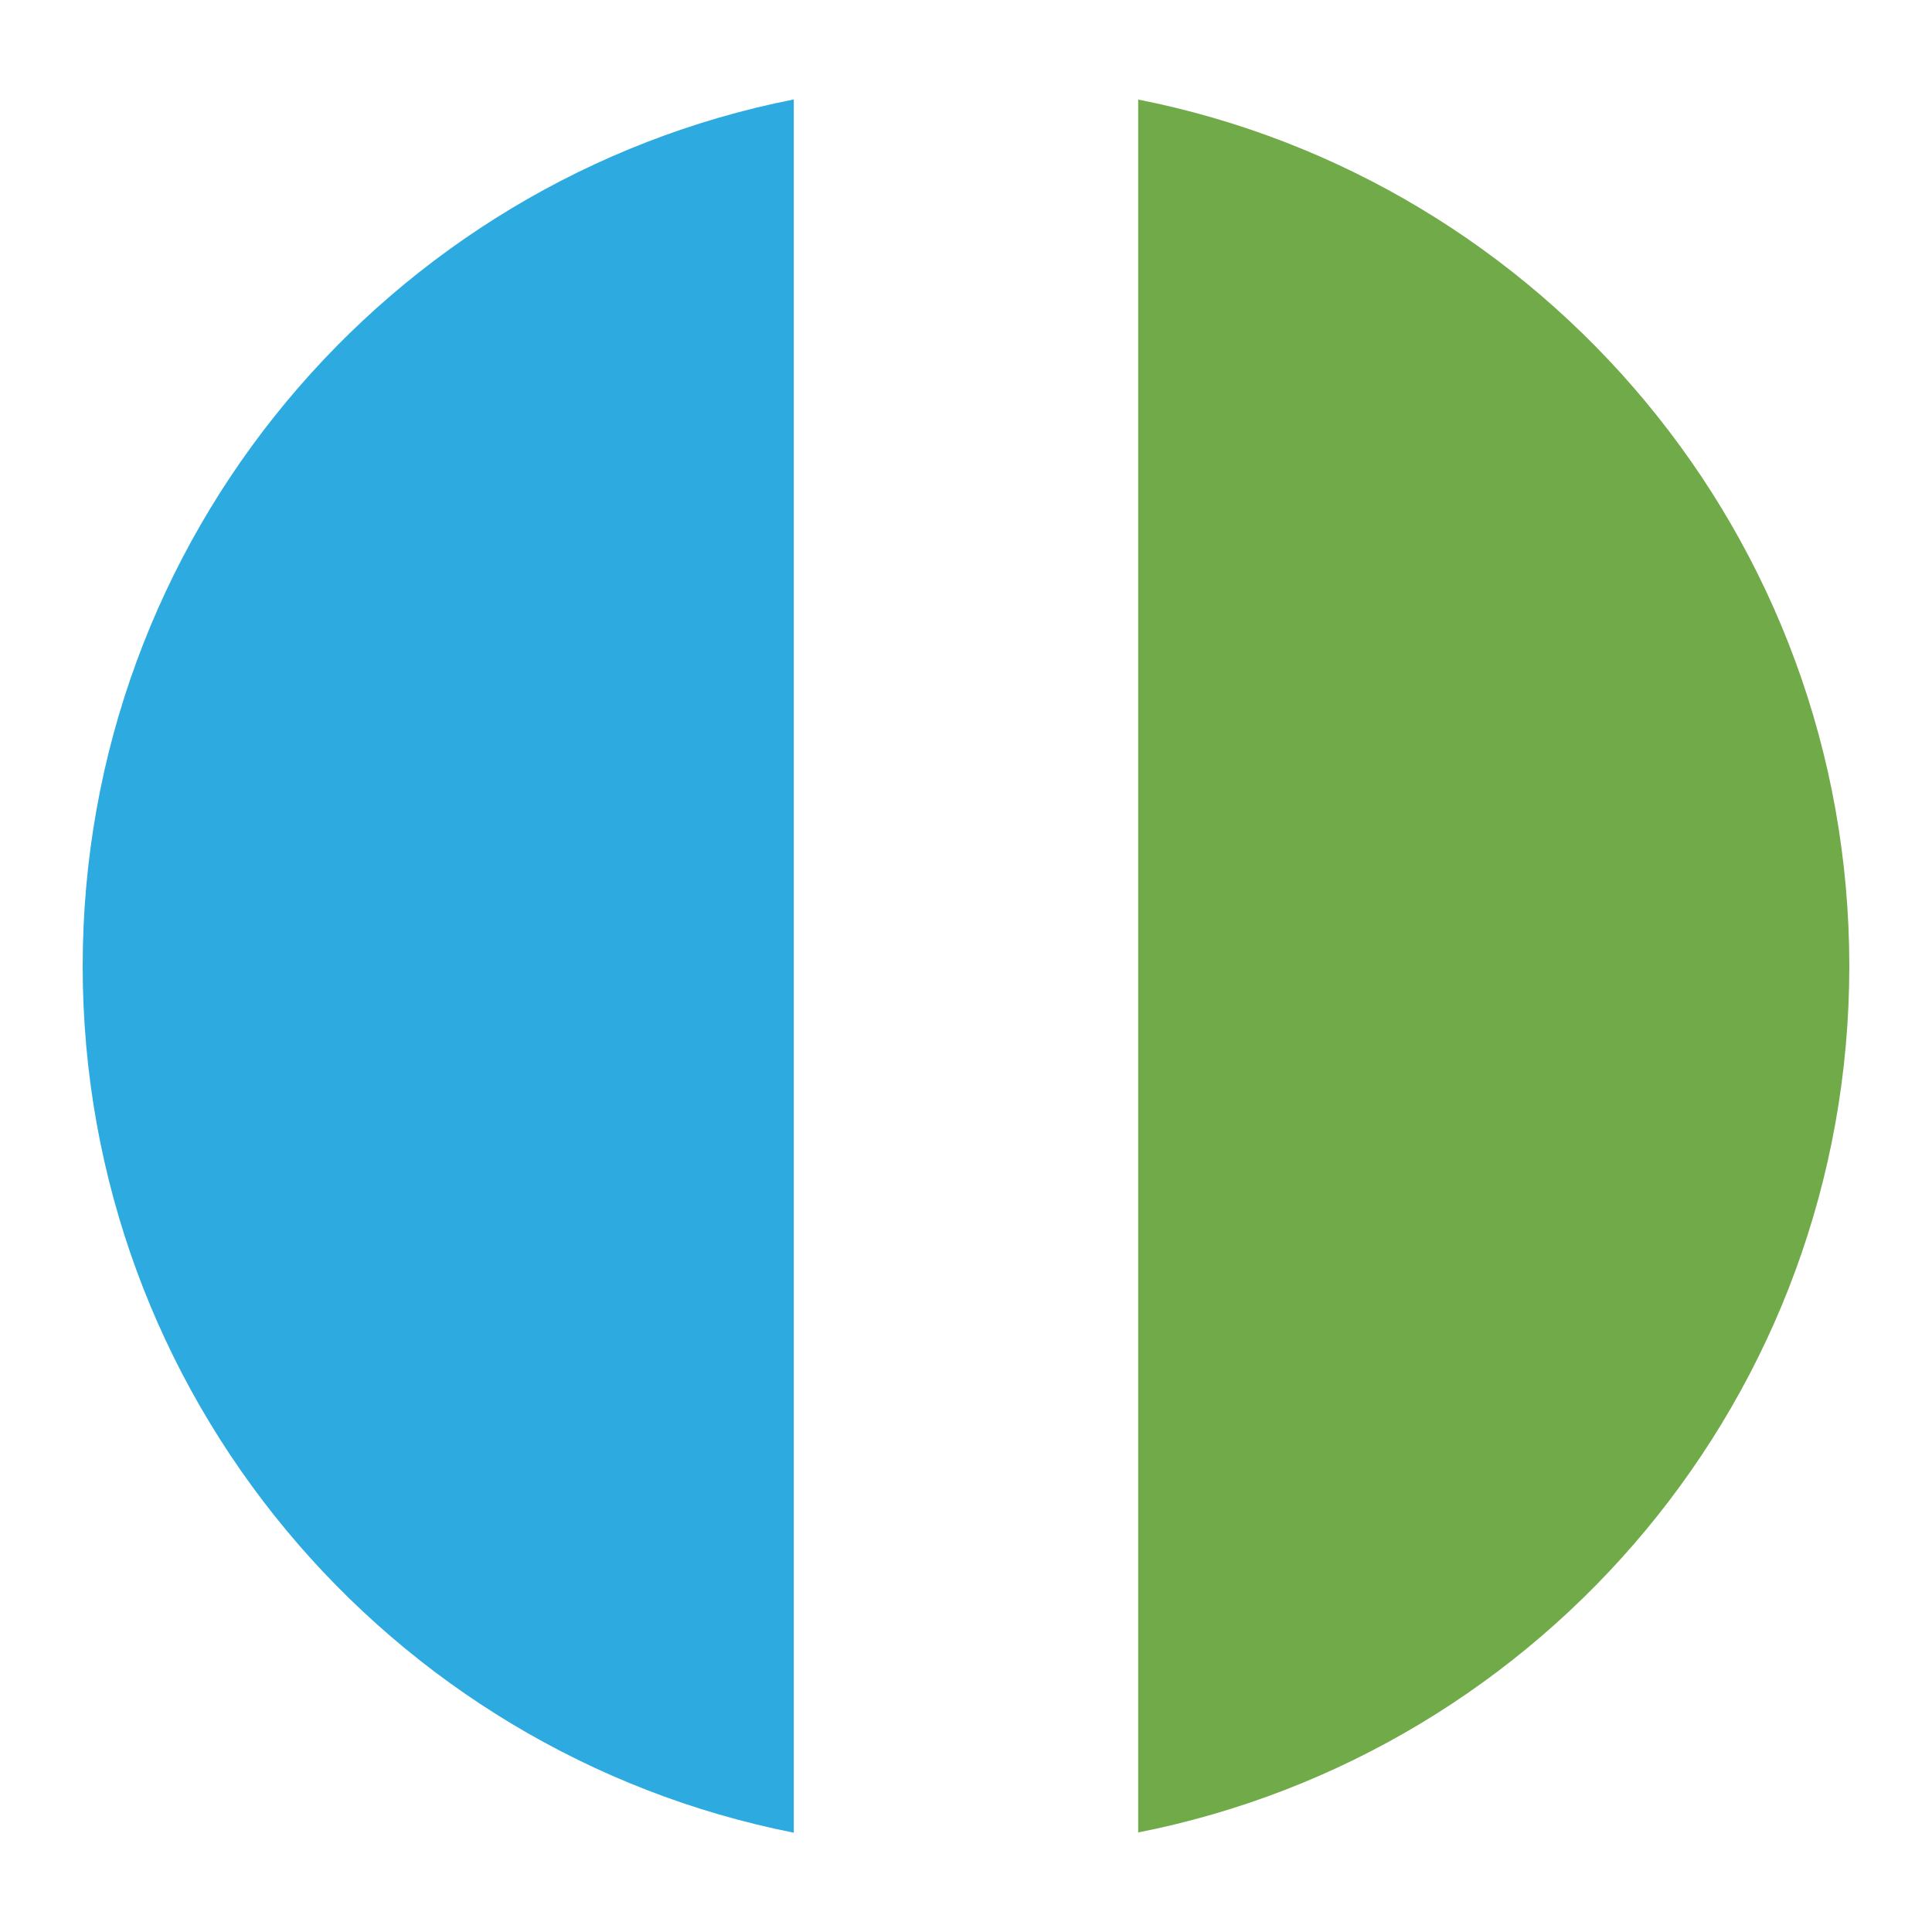 <?xml version="1.0" encoding="utf-8"?>
<!-- Generator: Adobe Illustrator 25.2.1, SVG Export Plug-In . SVG Version: 6.00 Build 0)  -->
<svg version="1.1" id="Layer_1" xmlns="http://www.w3.org/2000/svg" xmlns:xlink="http://www.w3.org/1999/xlink" x="0px" y="0px"
	 viewBox="0 0 150 150" style="enable-background:new 0 0 150 150;" xml:space="preserve">
<style type="text/css">
	.st0{display:none;}
	.st1{fill:none;stroke:#C1272D;stroke-width:4;stroke-miterlimit:10;}
	.st2{fill:#689A3A;}
	.st3{fill:#266029;}
	.st4{fill:#1E4B22;}
	.st5{fill:#419693;}
	.st6{fill:#71AA49;}
	.st7{fill:#2DAAE0;}
	.st8{fill:#FFFFFF;}
	.st9{fill:#58585C;}
</style>
<g>
	<path class="st6" d="M143.58,75.01c0,33.29-23.73,61.05-55.21,67.26V7.73C119.85,13.94,143.58,41.7,143.58,75.01z"/>
	<path class="st7" d="M61.63,7.72v134.57C30.15,136.06,6.42,108.3,6.42,75.01C6.42,41.7,30.15,13.94,61.63,7.72z"/>
</g>
</svg>
